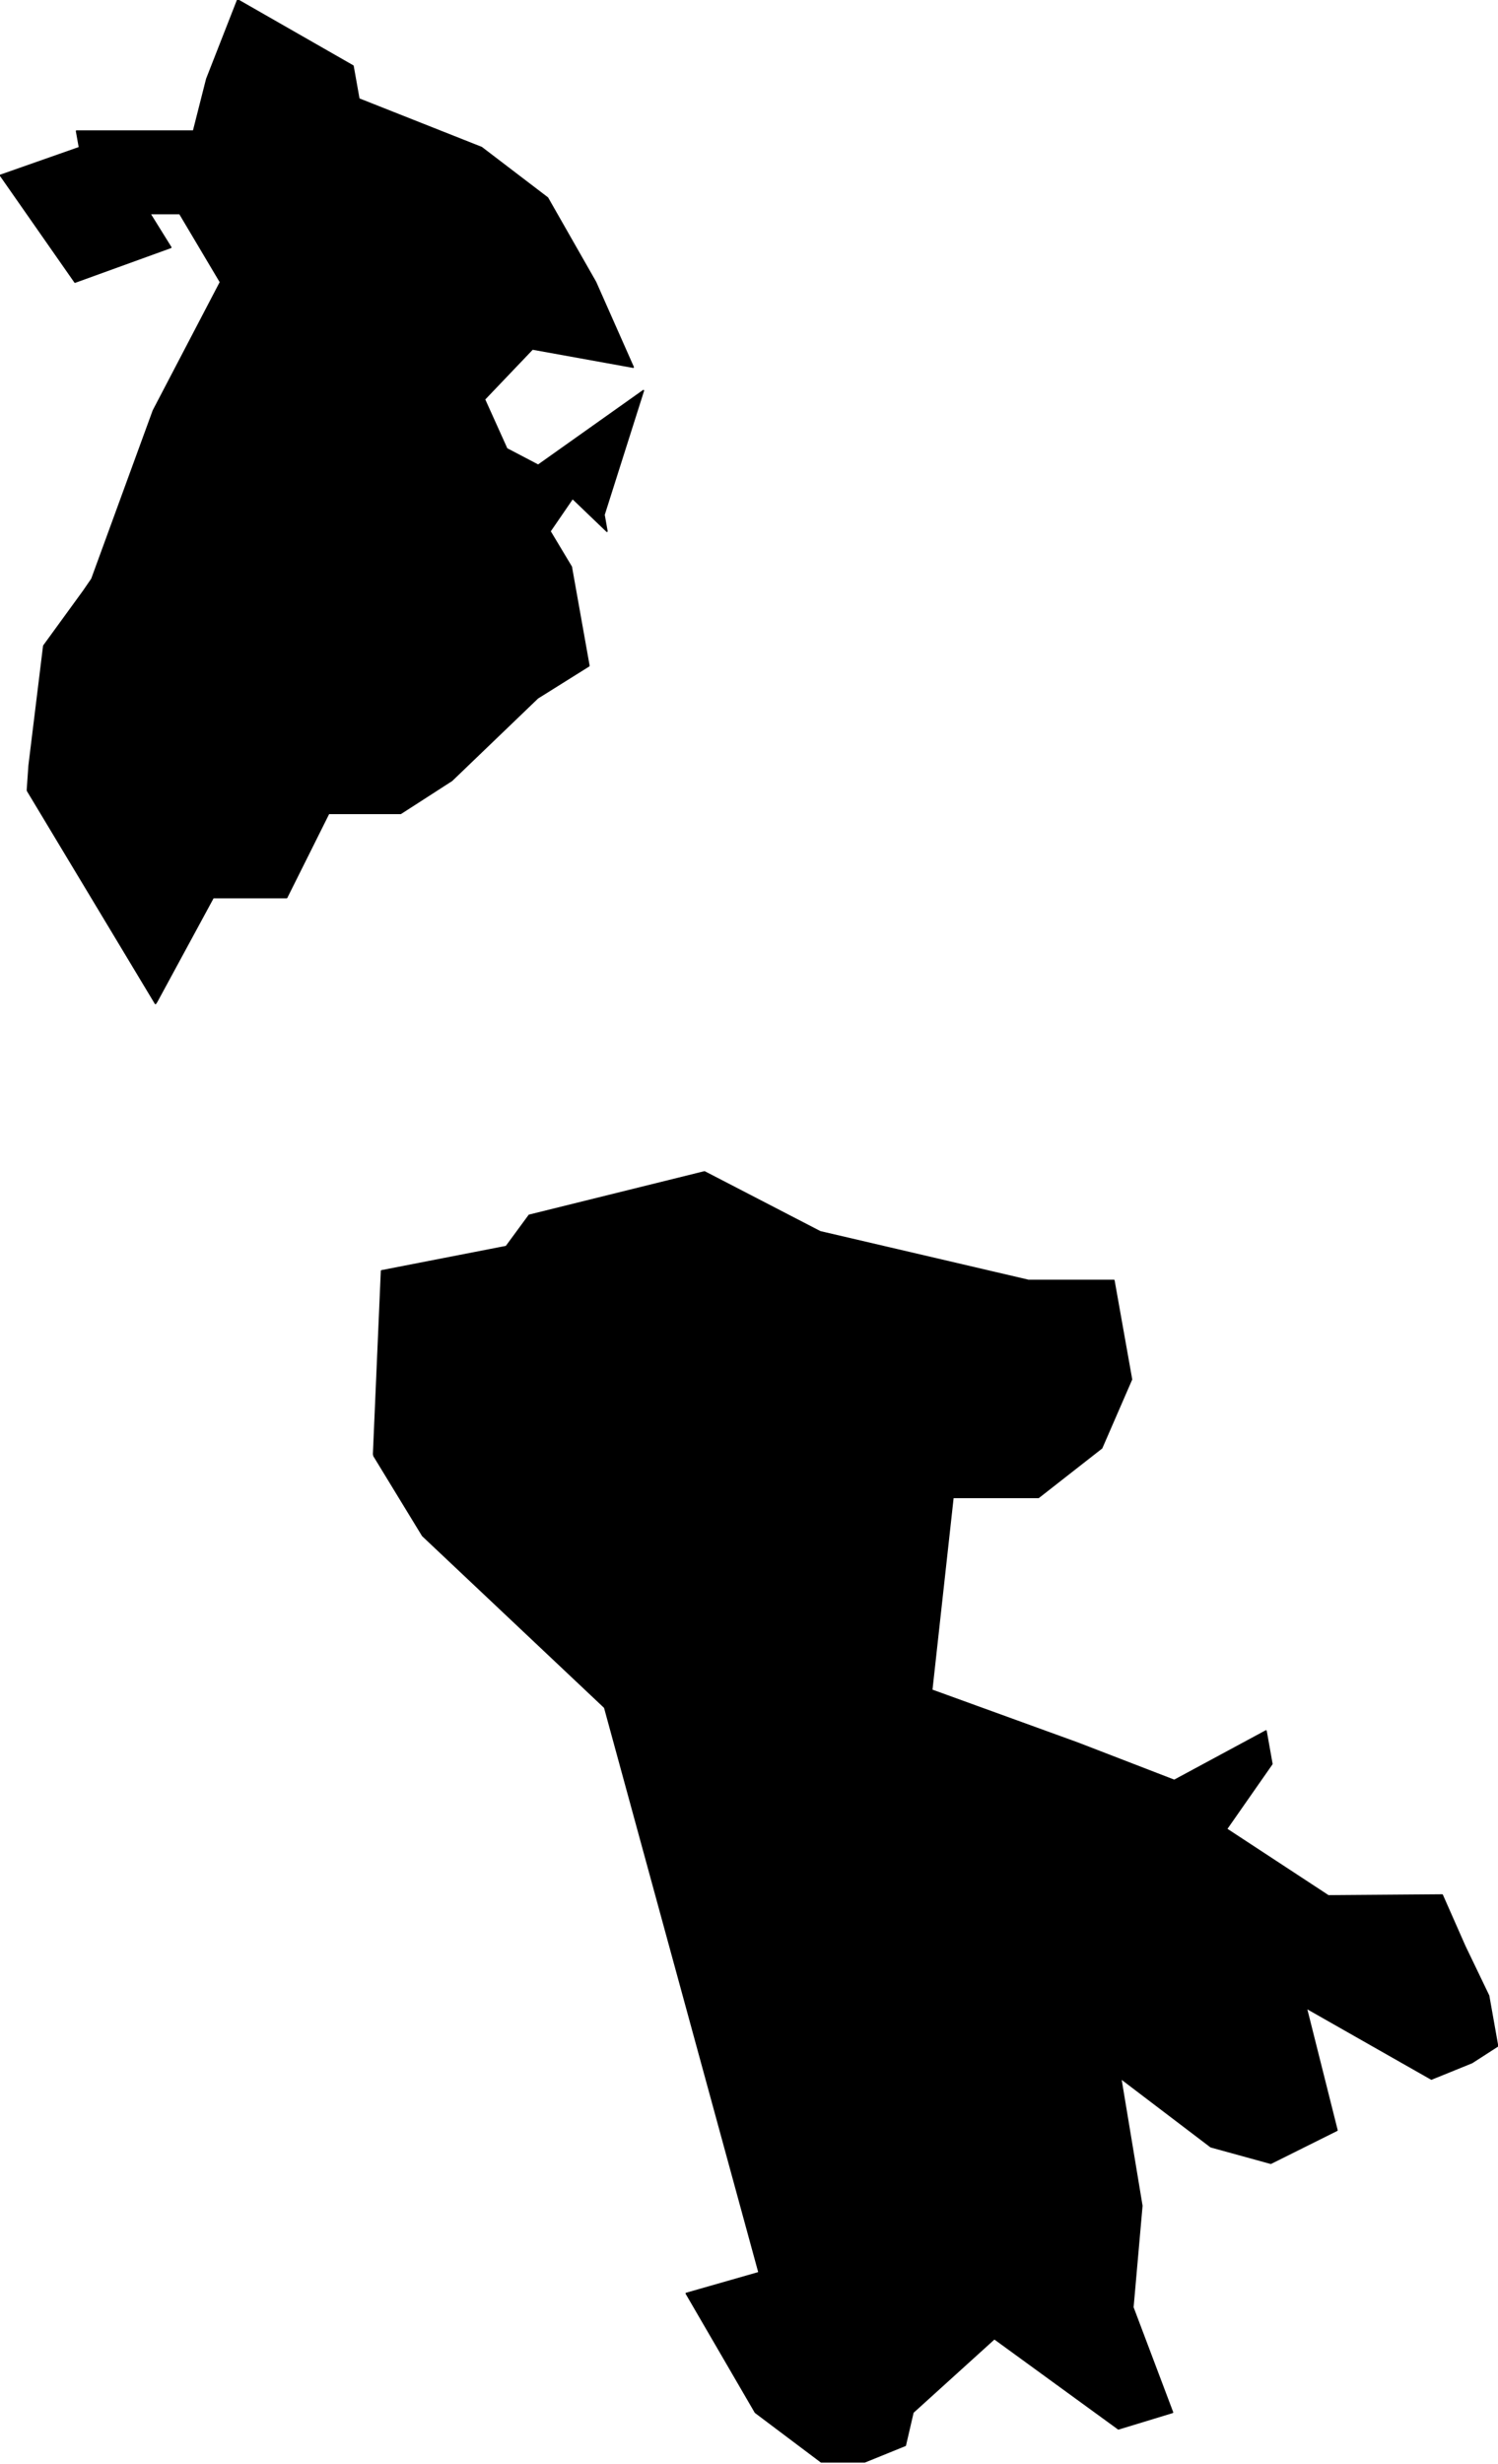 <?xml version="1.0" encoding="utf-8"?><!DOCTYPE svg  PUBLIC '-//W3C//DTD SVG 1.1//EN'  'http://www.w3.org/Graphics/SVG/1.1/DTD/svg11.dtd'><svg enable_background="new 0 0 1000 1644" height="1644px" pretty_print="False" style="stroke-linejoin: round; stroke:#000; fill: none;" version="1.1" viewBox="0 0 1000 1644" width="1000px" xmlns="http://www.w3.org/2000/svg" xmlns:xlink="http://www.w3.org/1999/xlink"><defs><style type="text/css"><![CDATA[path { fill-rule: evenodd; }]]></style></defs><g class="" fill="black" id="country"><path d="M577.237,1642.576L604.33,1631.571L609.436,1609.563L663.794,1560.332L746.604,1620.567L782.711,1609.563L756.243,1539.481L762.234,1471.717L748.108,1386.577L808.319,1432.333L848.334,1443.337L892.498,1421.328L871.975,1339.663L955.533,1387.156L982.622,1376.152L999.696,1365.147L993.724,1331.555L977.84,1298.541L962.751,1264.369L886.736,1264.948L818.715,1220.351L849.048,1176.912L845.134,1154.903L783.903,1187.917L719.382,1163.012L621.96,1127.682L636.144,999.102L693.23,999.102L735.428,966.089L755.327,920.333L743.574,854.306L686.489,854.306L547.517,821.871L470.299,781.907L353.274,810.867L337.957,831.717L254.715,847.935L249.419,970.143L249.625,971.301L282.138,1024.587L402.477,1138.107L403.685,1139.265L506.742,1516.314L458.13,1530.215L504.27,1609.563L548.191,1642.576L577.237,1642.576Z M158.677,0L138.041,52.707L129.221,87.458L51.113,87.458L53.076,98.463L0.304,116.997L50.063,188.238L114.026,165.07L99.983,142.481L120.011,142.481L147.199,188.238L102.4,273.958L61.343,386.321L55.778,394.43L29.233,430.919L19.439,510.847L18.322,527.064L18.426,527.643L103.784,669.545L104.58,668.386L142.276,598.884L191.347,598.884L219.395,542.702L267.464,542.702L301.598,520.693L358.89,465.67L393.126,444.24L389.203,422.231L387.241,411.226L381.357,378.212L367.109,354.466L382.212,332.456L405.163,354.466L403.201,343.461L429.49,260.637L359.261,310.447L338.271,299.442L323.372,266.428L355.434,232.835L422.695,244.998L397.55,188.238L365.496,132.056L321.449,98.463L239.556,66.028L235.628,44.019L158.677,0Z "/></g></svg>